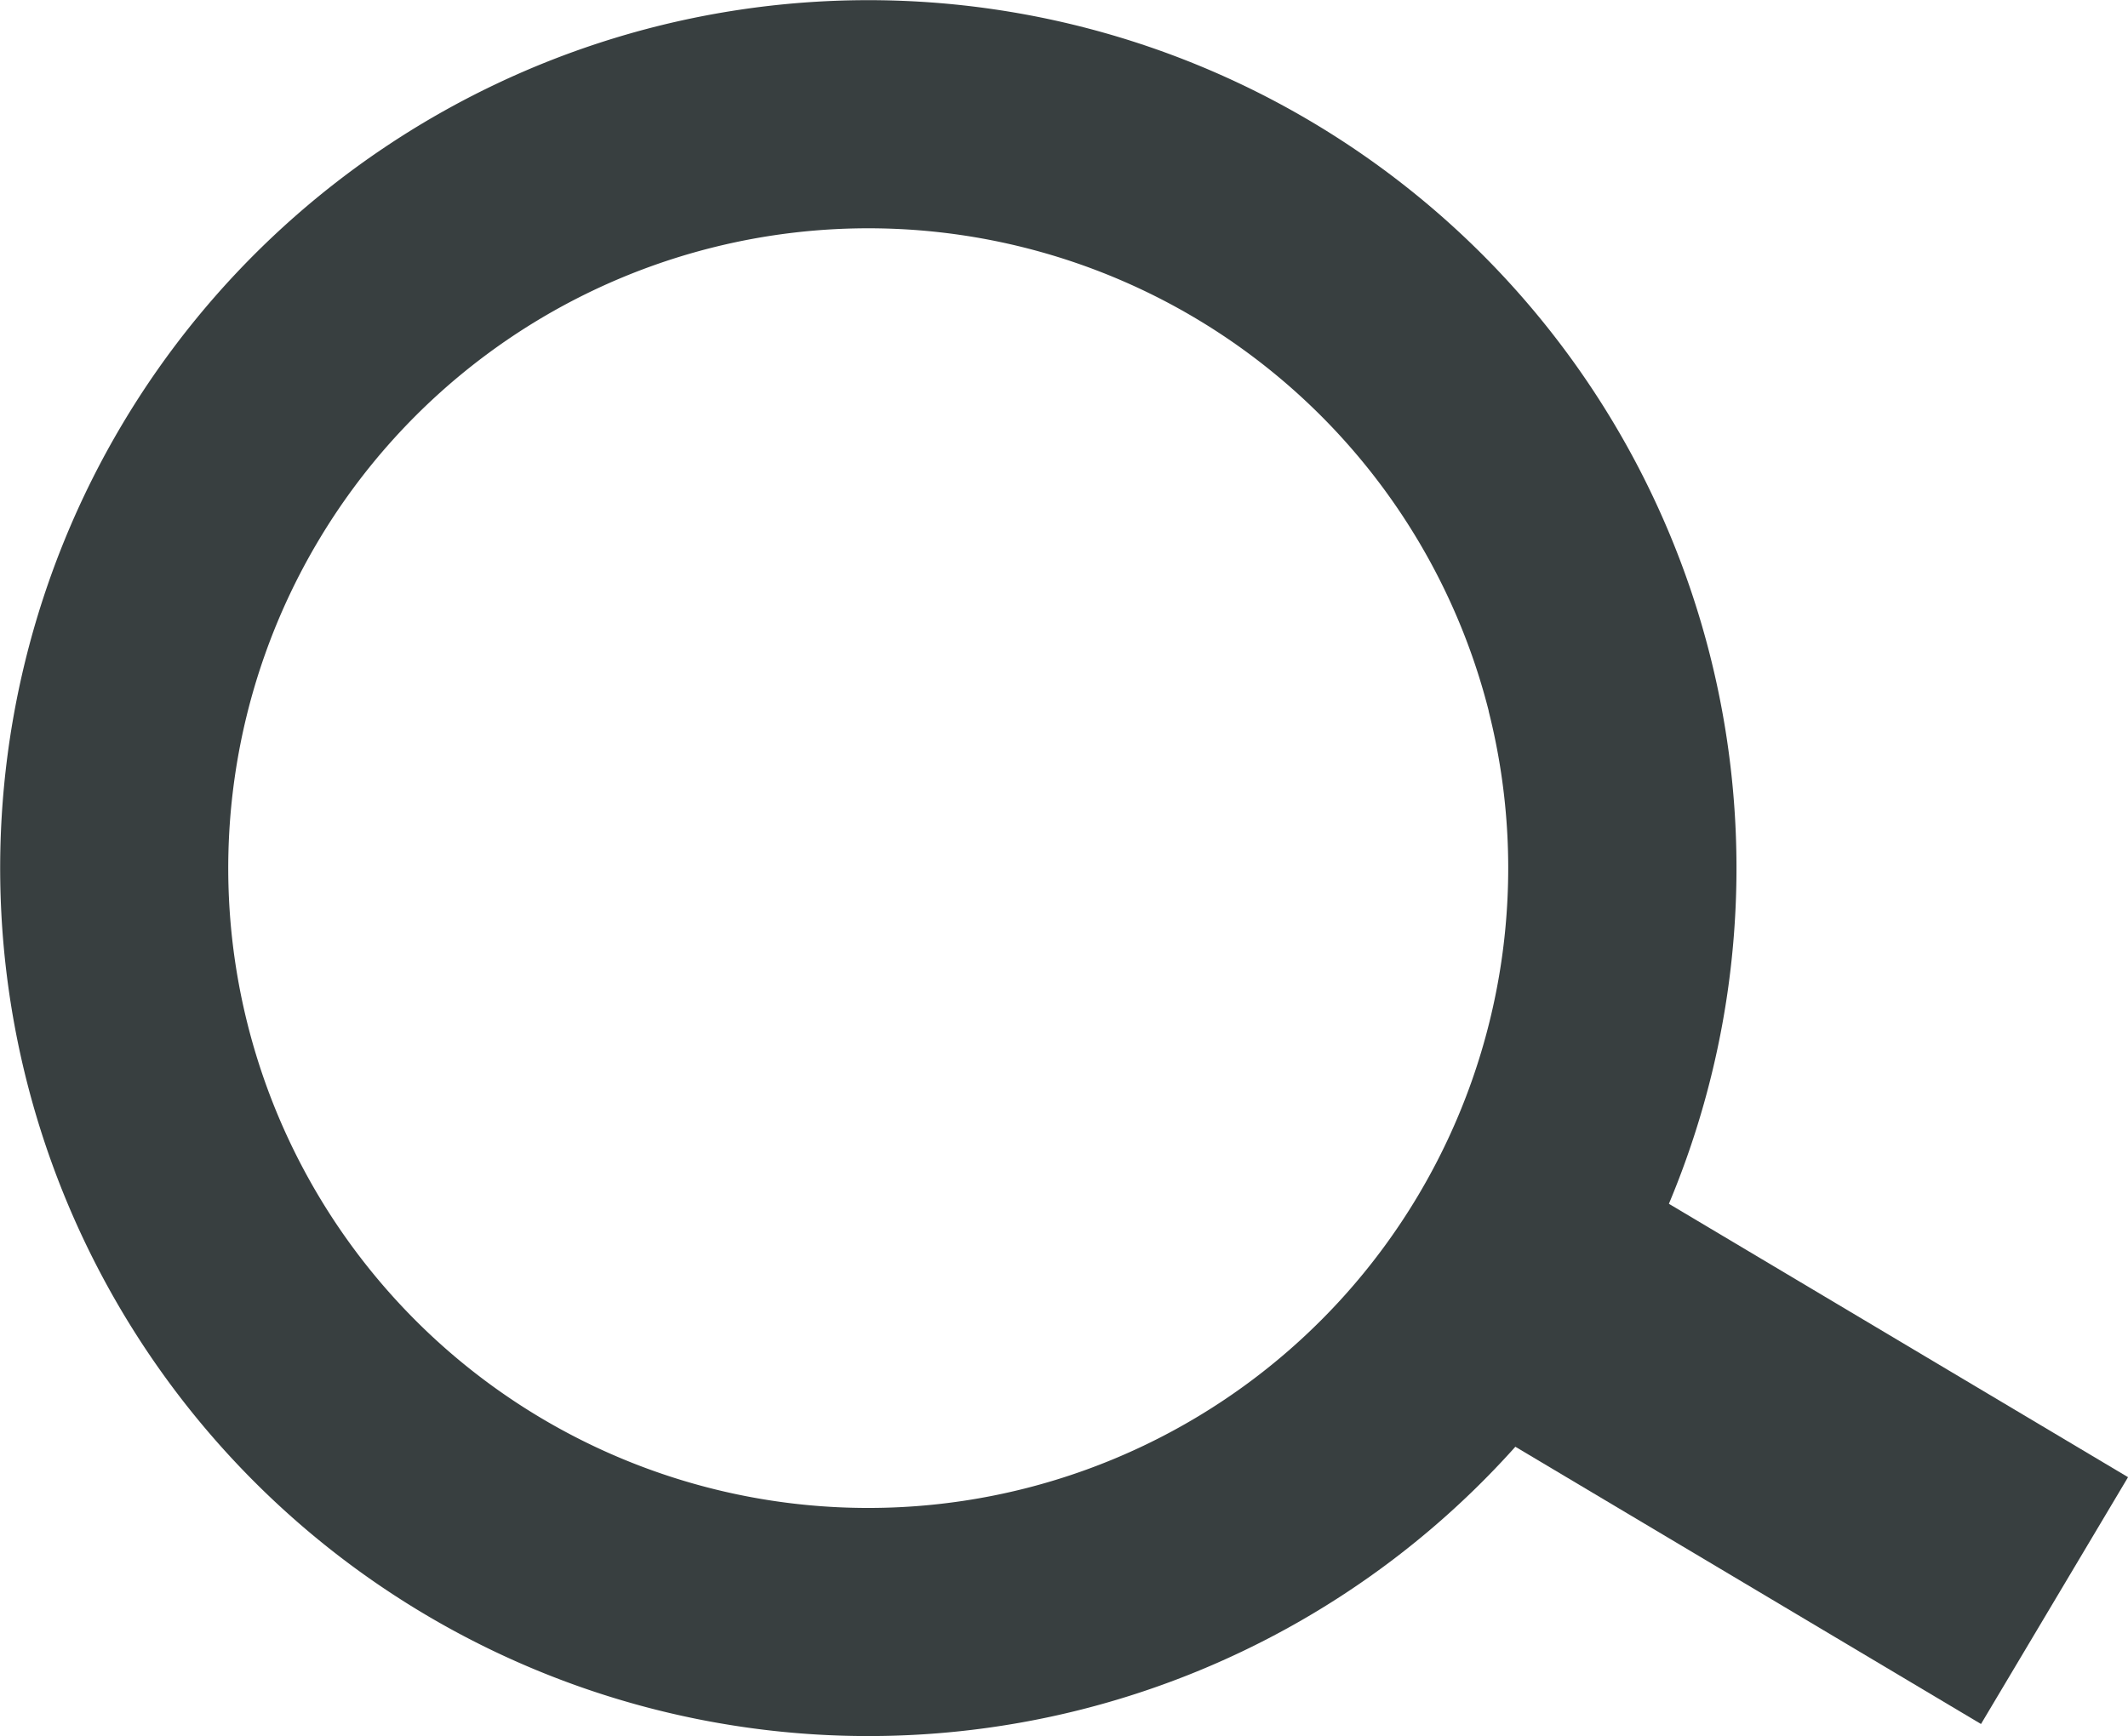 <svg xmlns="http://www.w3.org/2000/svg" xmlns:xlink="http://www.w3.org/1999/xlink" width="18.81" height="15.351" viewBox="0 0 18.81 15.351">
  <defs>
    <clipPath id="clip-path">
      <rect id="Rectangle_27" data-name="Rectangle 27" width="18.81" height="15.351" transform="translate(0 0)" fill="none"/>
    </clipPath>
  </defs>
  <g id="Search_icon" transform="translate(0 0)">
    <rect id="Rectangle_26" data-name="Rectangle 26" width="2.54" height="6.109" transform="translate(12.262 12.117) rotate(-59.224)" fill="#383f40"/>
    <g id="Group_11" data-name="Group 11">
      <g id="Group_10" data-name="Group 10" clip-path="url(#clip-path)">
        <path id="Path_36" data-name="Path 36" d="M15.114,5.789a7.674,7.674,0,1,0-5.552,9.325,7.675,7.675,0,0,0,5.552-9.325m-1.955.5A5.657,5.657,0,1,1,6.285,2.192a5.657,5.657,0,0,1,6.874,4.093" fill="#383f40"/>
      </g>
    </g>
  </g>
</svg>
